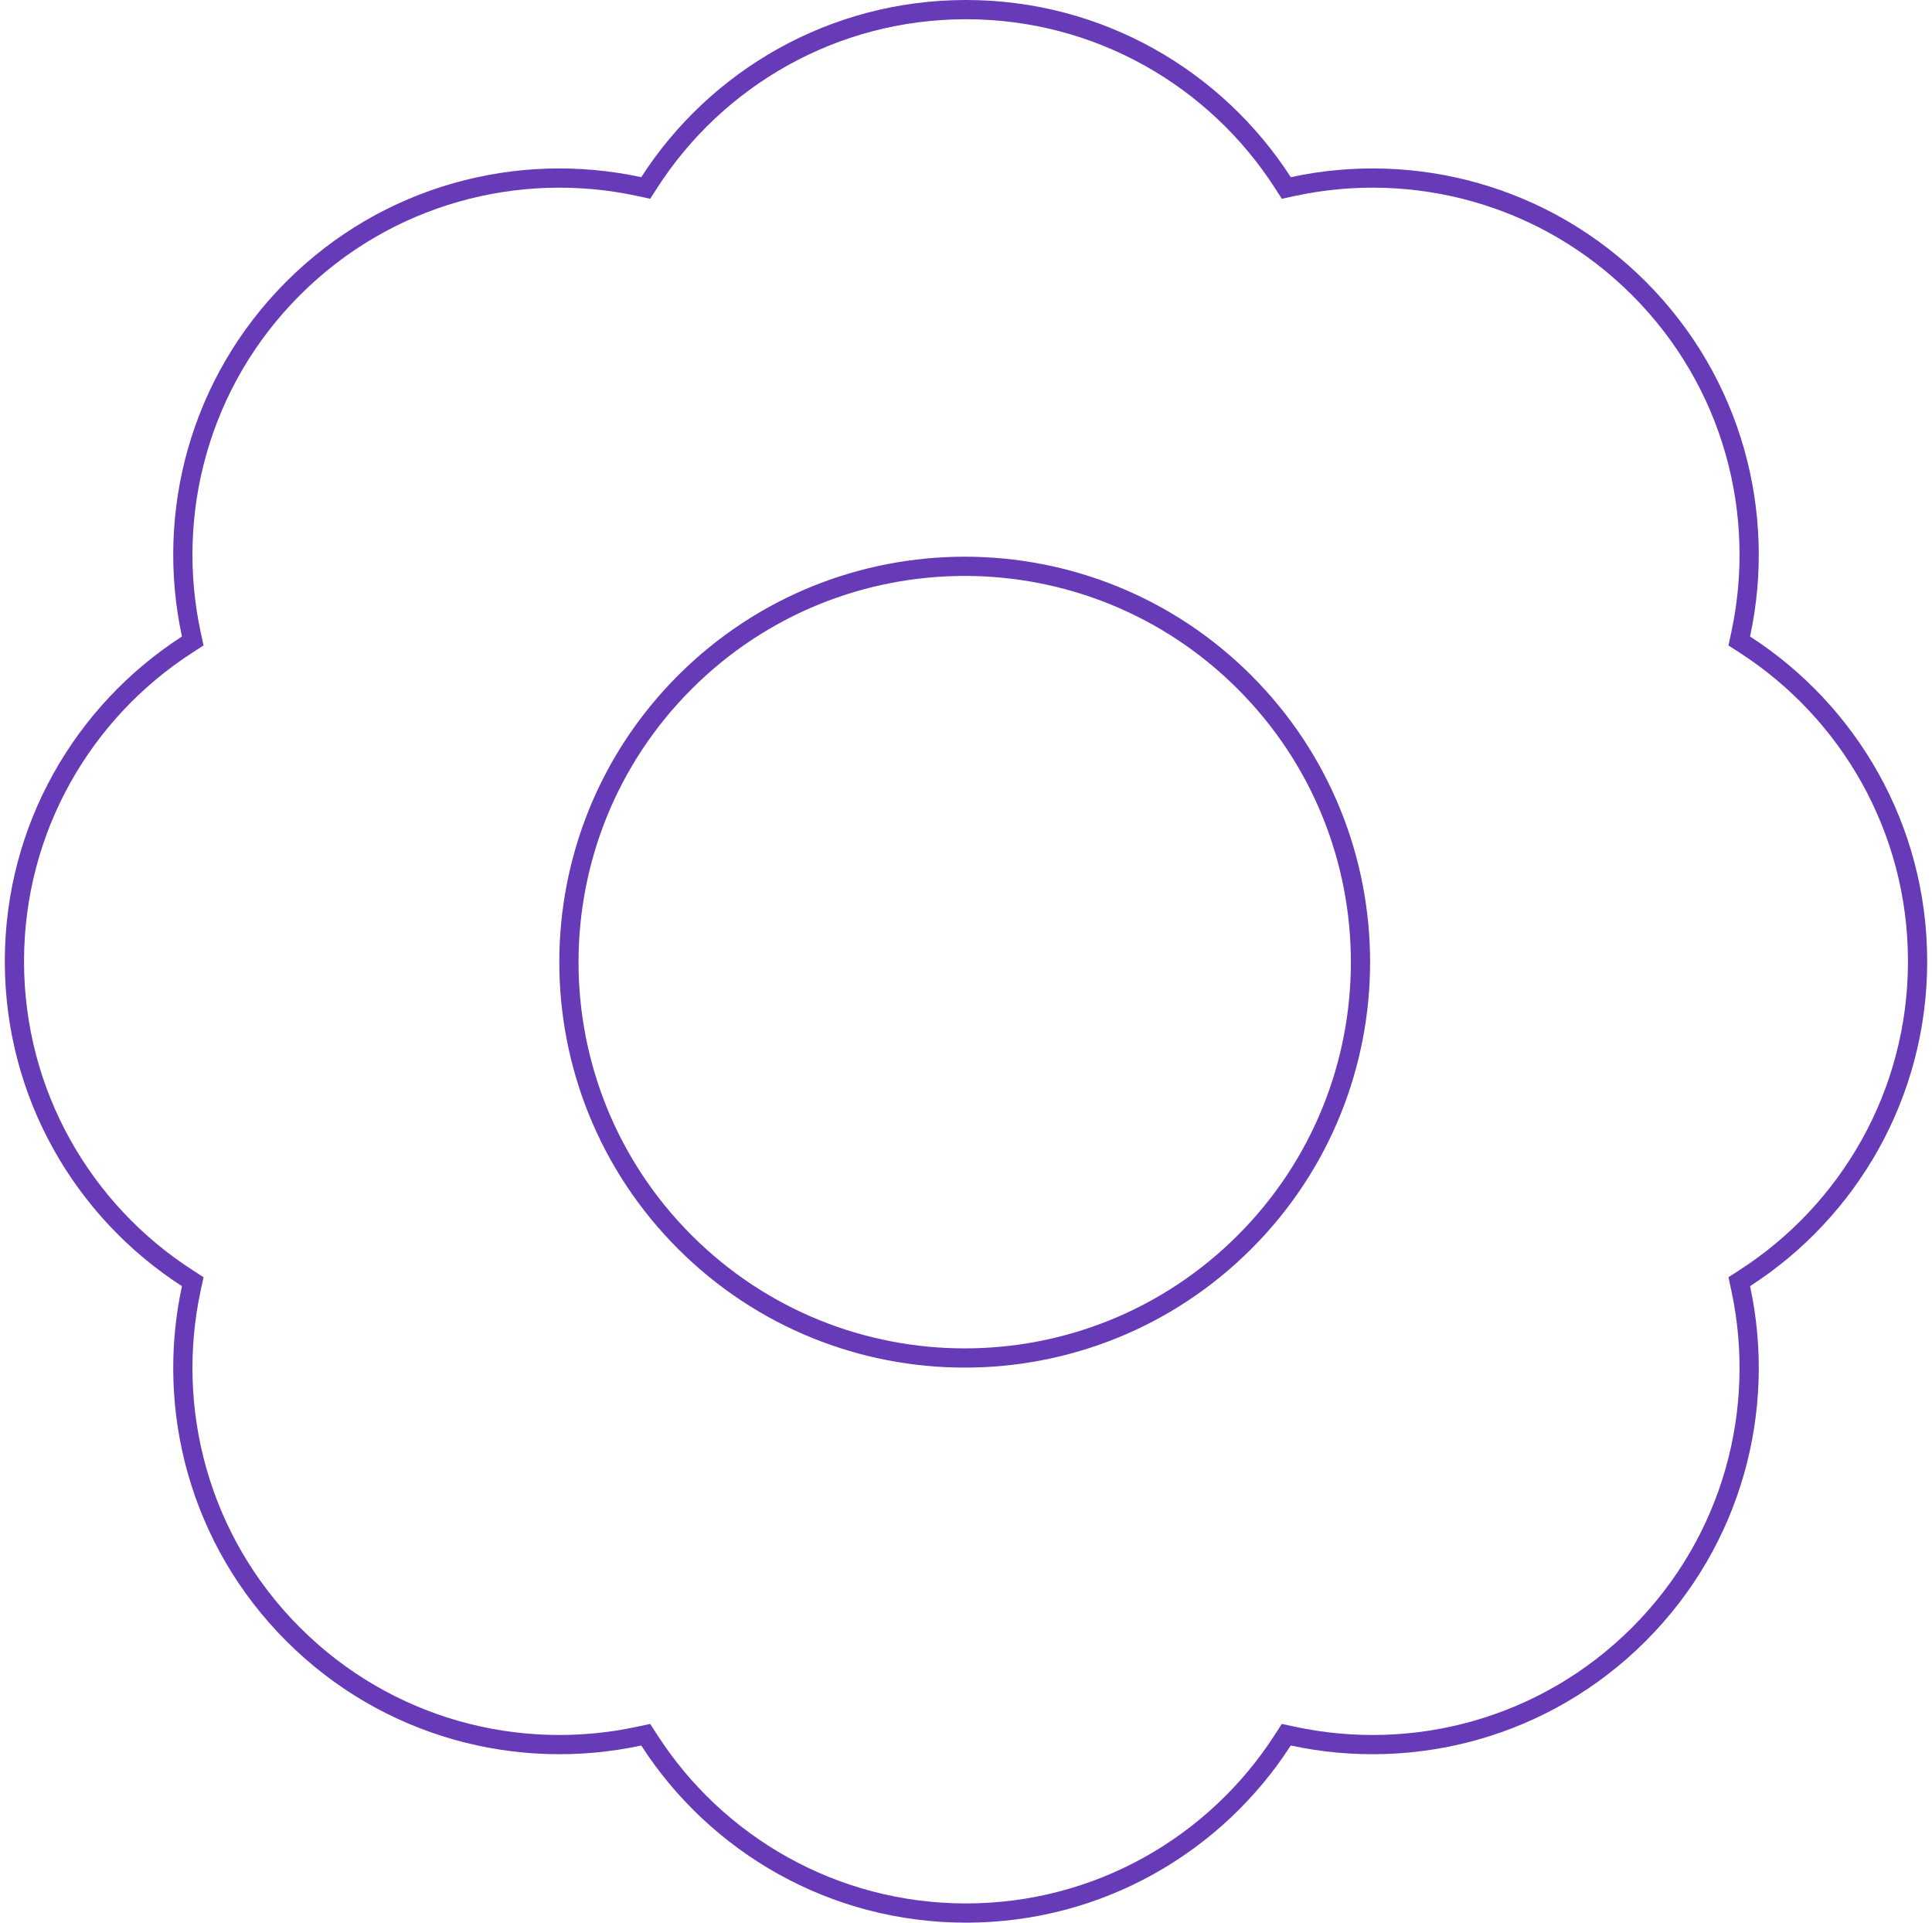 <svg width="201" height="200" viewBox="0 0 201 200" fill="none" xmlns="http://www.w3.org/2000/svg">
<path d="M19.471 67.053L20.053 66.678L19.907 66.001C17.192 53.422 20.723 39.77 30.496 29.996C40.27 20.223 53.922 16.692 66.501 19.407L67.178 19.553L67.553 18.971C74.528 8.157 86.678 1 100.5 1C114.321 1 126.472 8.157 133.448 18.971L133.823 19.553L134.499 19.407C147.078 16.692 160.73 20.223 170.504 29.996C180.277 39.77 183.808 53.422 181.093 66.001L180.948 66.678L181.529 67.053C192.344 74.028 199.5 86.178 199.5 100C199.5 113.821 192.344 125.972 181.529 132.948L180.948 133.323L181.094 133.999C183.808 146.578 180.277 160.23 170.504 170.004C160.73 179.777 147.078 183.308 134.499 180.594L133.823 180.448L133.448 181.029C126.472 191.844 114.321 199 100.5 199C86.678 199 74.528 191.844 67.553 181.029L67.178 180.448L66.501 180.593C53.922 183.308 40.27 179.777 30.496 170.004C20.723 160.23 17.192 146.578 19.907 133.999L20.053 133.323L19.471 132.948C8.657 125.972 1.5 113.821 1.5 100C1.5 86.178 8.657 74.028 19.471 67.053ZM71.248 129.202C87.329 145.282 113.401 145.282 129.481 129.202C145.562 113.122 145.562 87.05 129.481 70.969C113.401 54.889 87.329 54.889 71.248 70.969C55.168 87.05 55.168 113.122 71.248 129.202Z" stroke="#673ab7" stroke-width="2" />
</svg>
